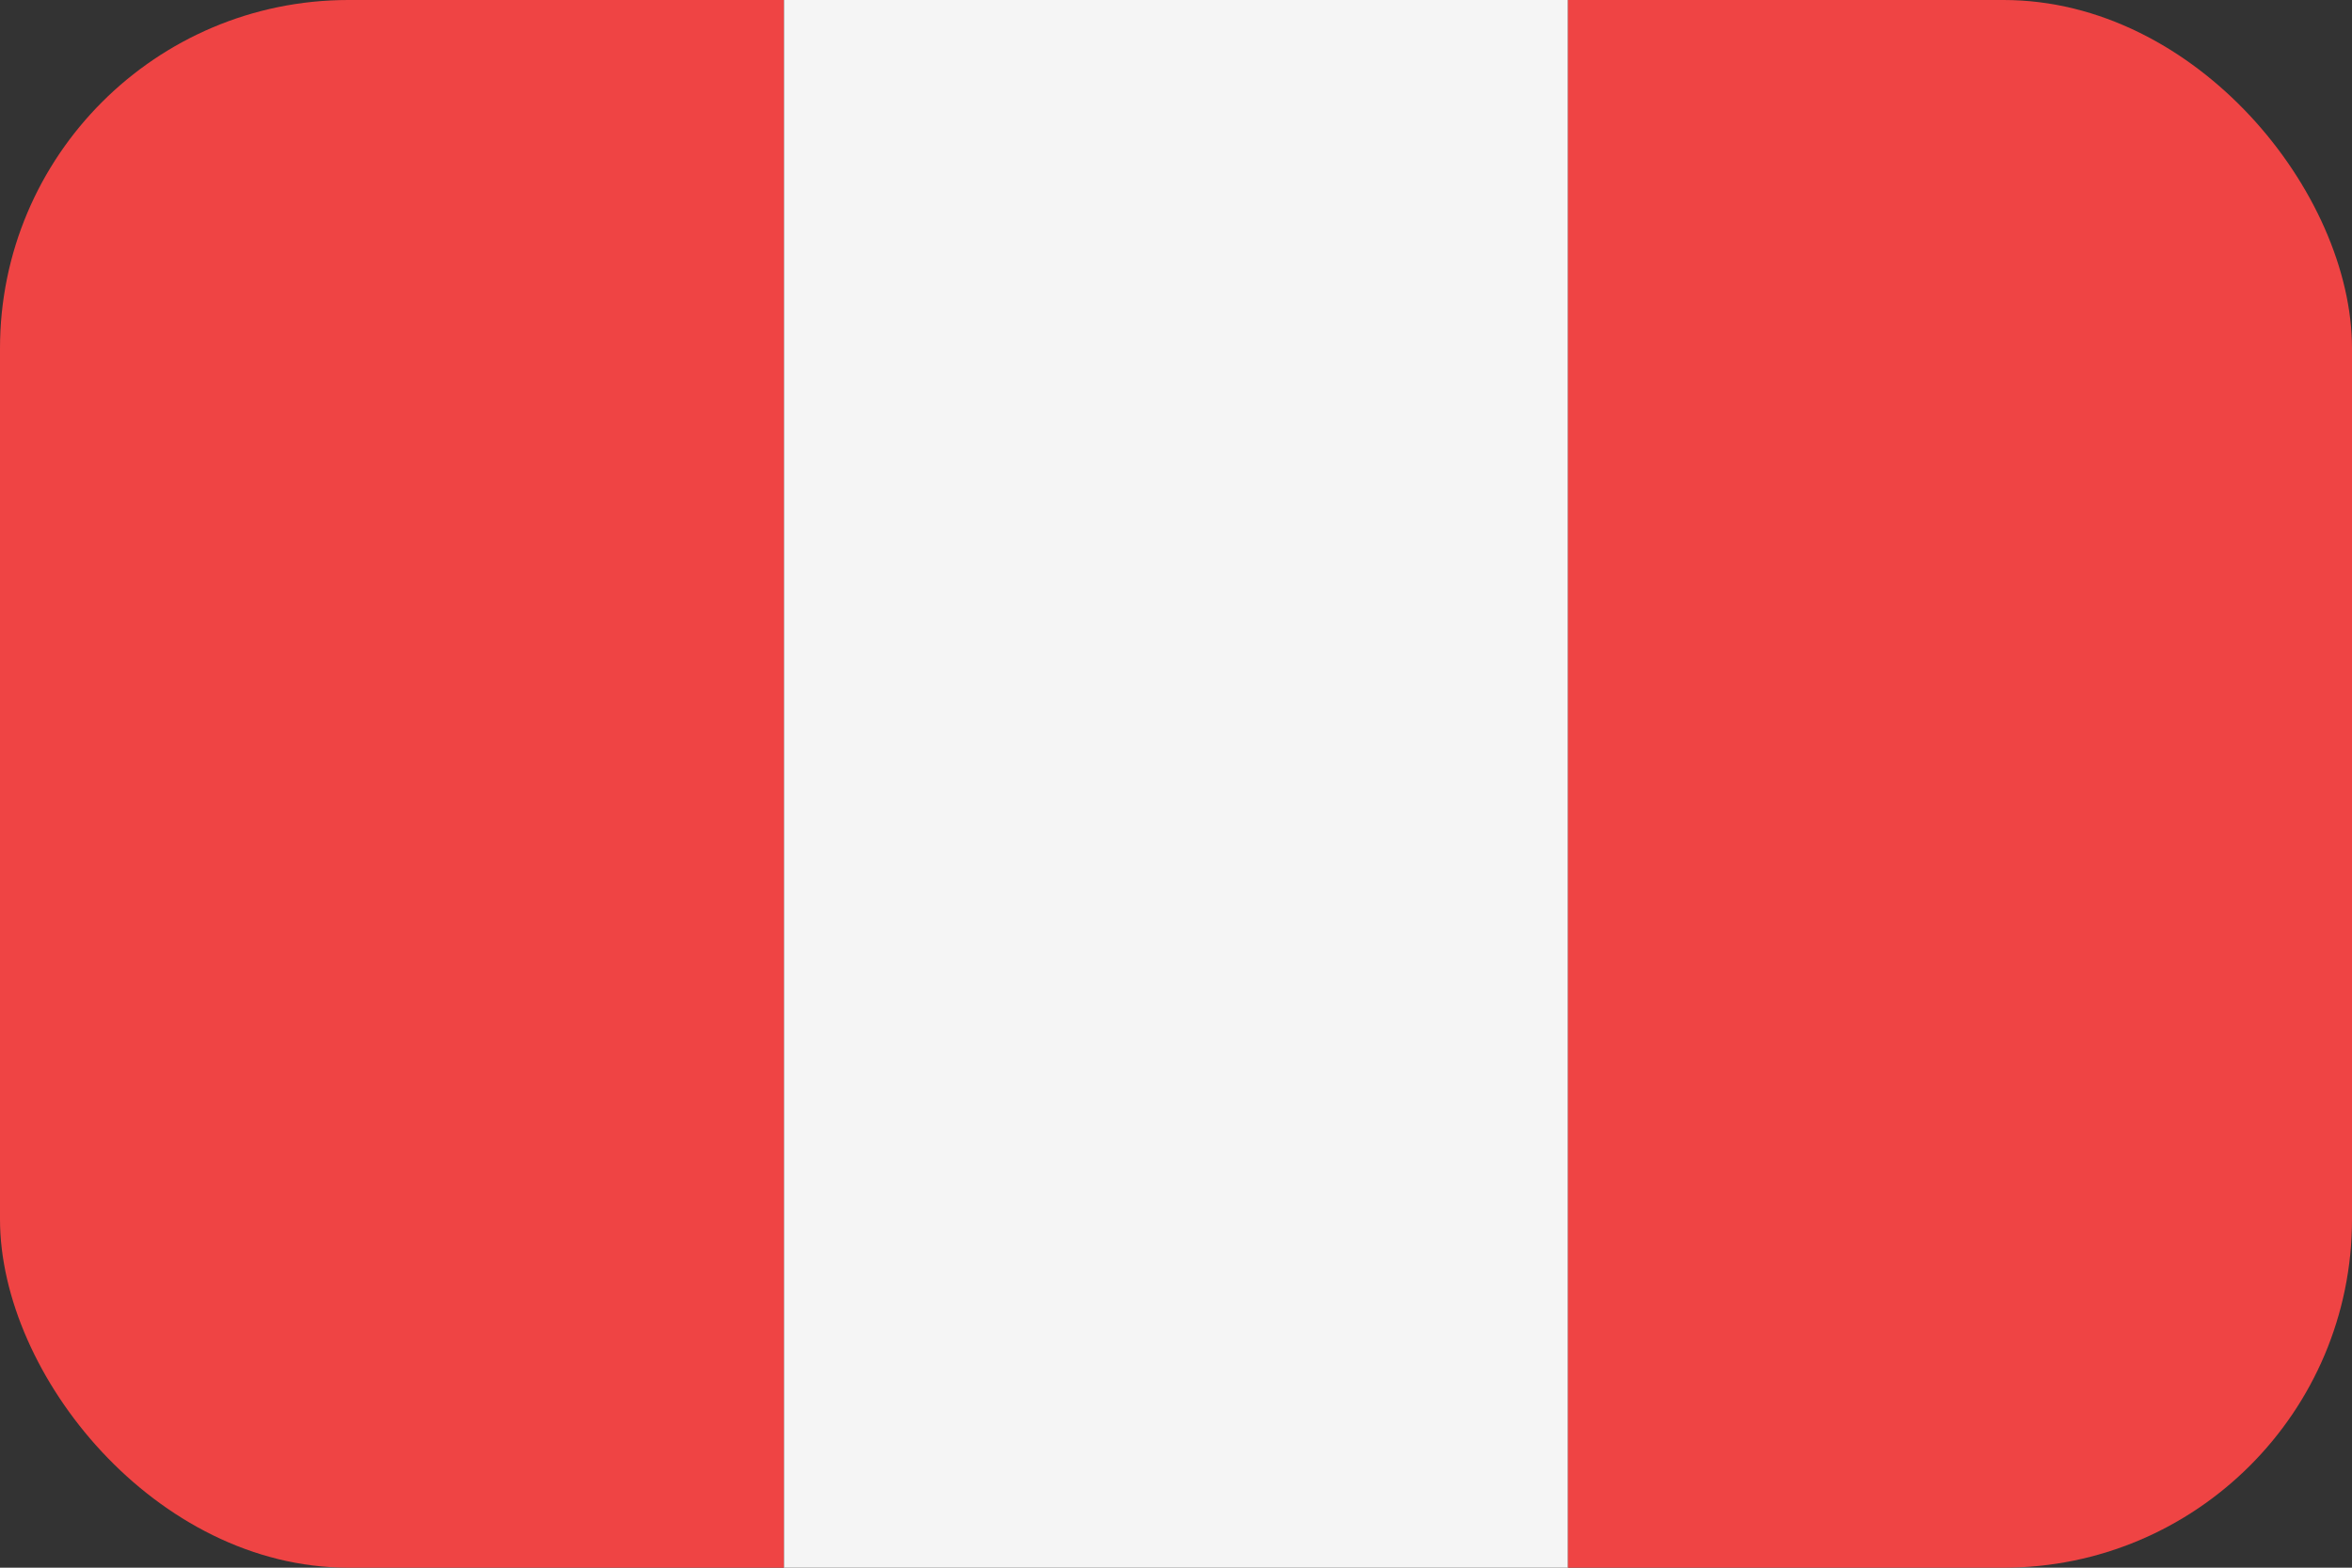 <svg width="54" height="36" viewBox="0 0 54 36" fill="none" xmlns="http://www.w3.org/2000/svg">
<rect x="0" y="0" width="54" height="36" fill="#333333" stroke="none"/>
<g clip-path="url(#clip0_98_2775)">
<path d="M0 0H18V36H0V0Z" fill="#EF4444"/>
<path d="M18 0H36V36H18V0Z" fill="#F5F5F5"/>
<path d="M36 0H54V36H36V0Z" fill="#EF4444"/>
</g>
<defs>
<clipPath id="clip0_98_2775">
<rect width="54" height="36" rx="8" fill="white"/>
</clipPath>
</defs>
</svg>
